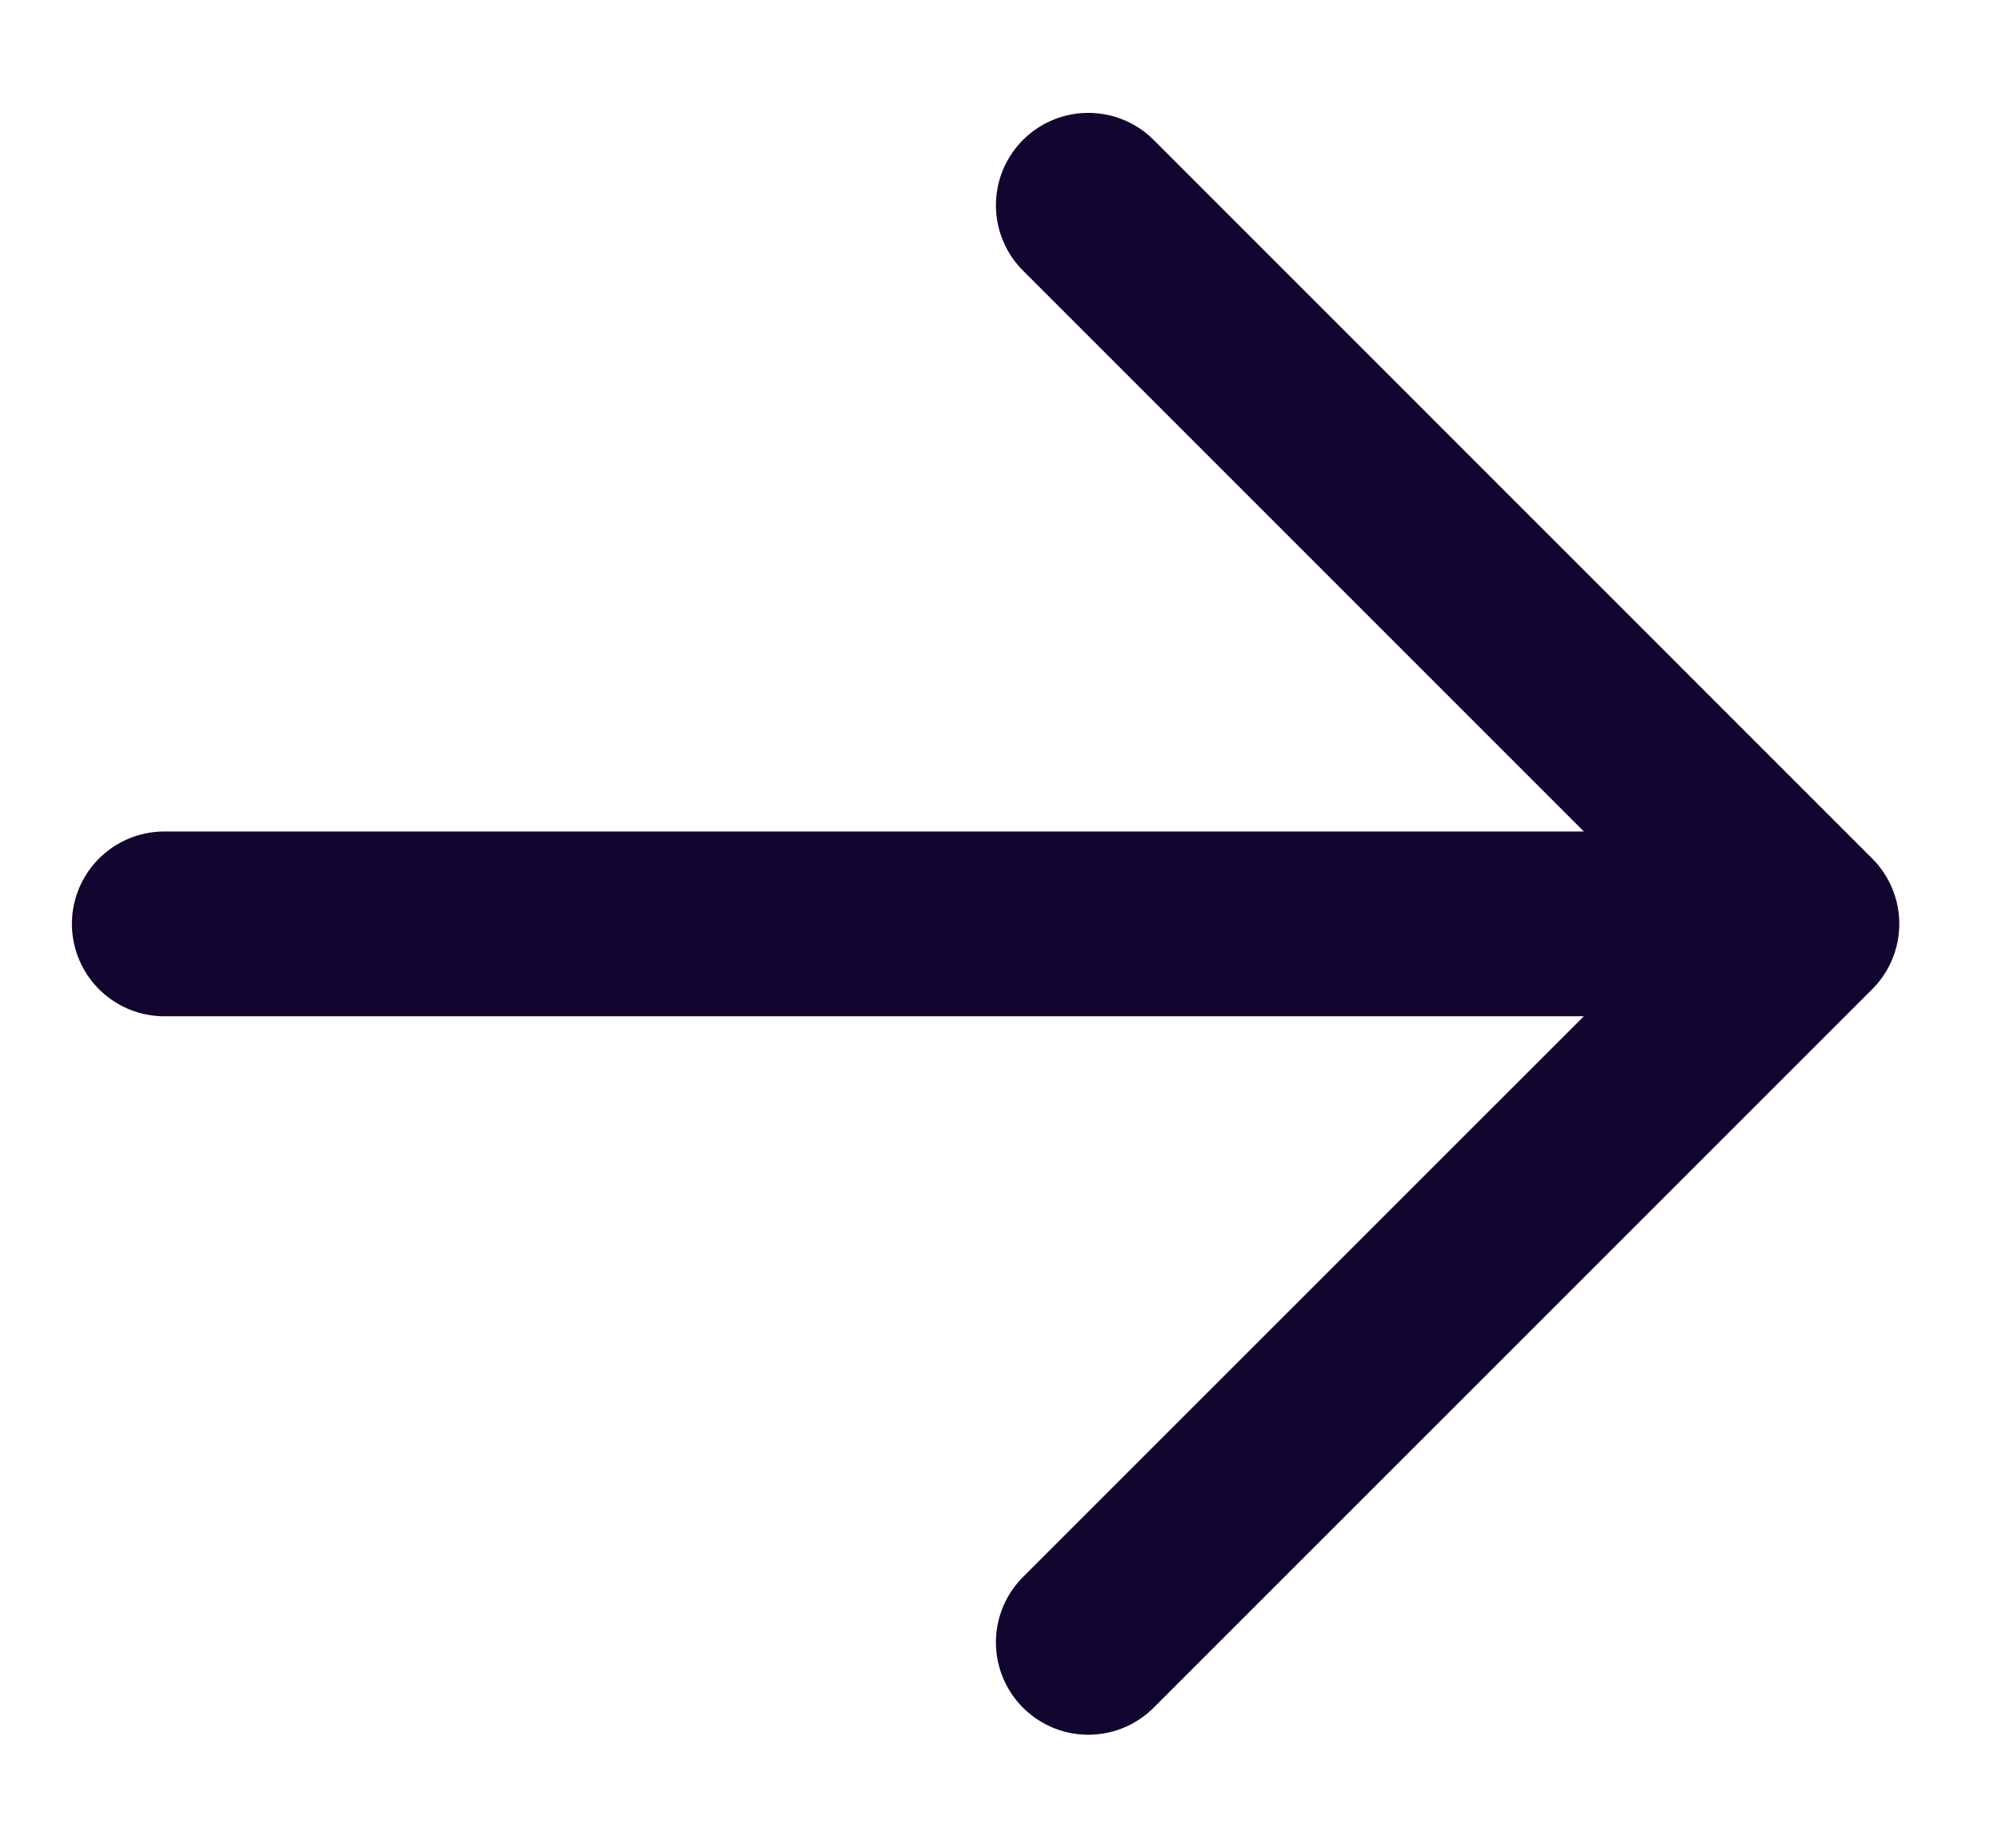 <svg width="13" height="12" viewBox="0 0 13 12" fill="none" xmlns="http://www.w3.org/2000/svg">
    <path d="M7.067 10.666L11.733 6L7.067 1.333M11.733 6H1.067" stroke="#12052F" stroke-width="1.2" stroke-linecap="round" stroke-linejoin="round"/>
</svg>
